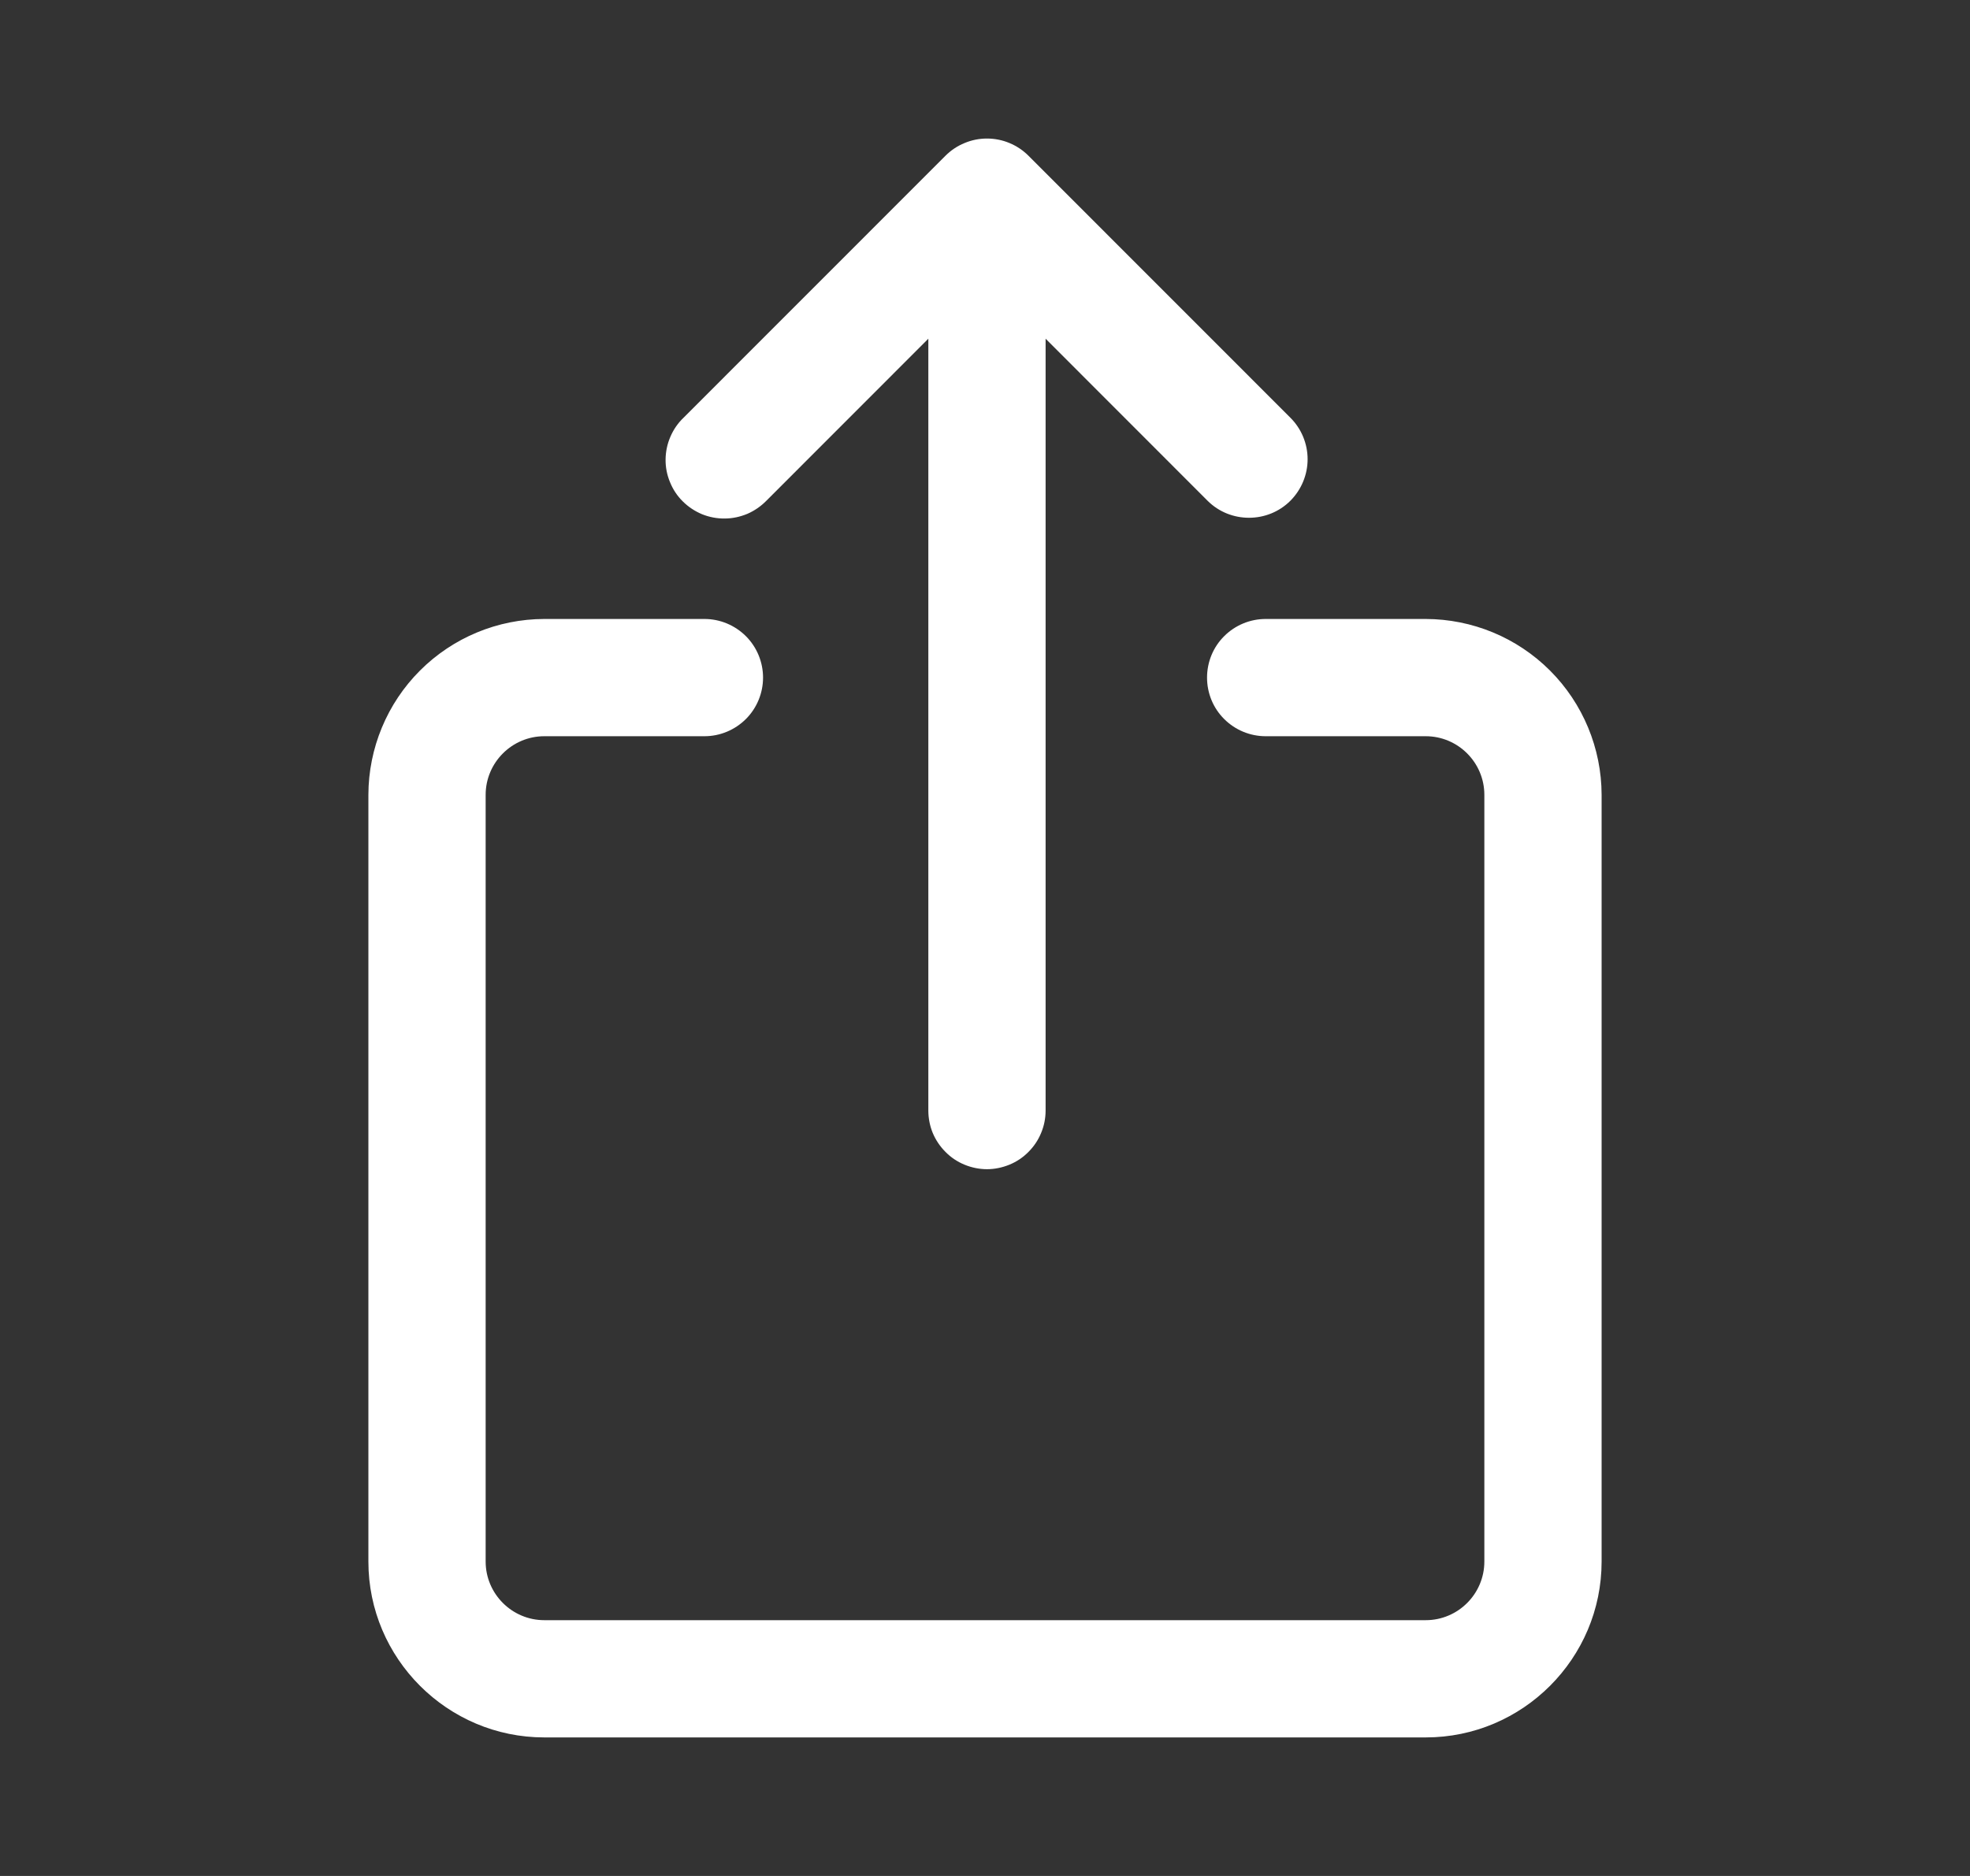 <svg width="21" height="20" viewBox="0 0 21 20" fill="none" xmlns="http://www.w3.org/2000/svg">
<rect x="0" y="0" width="21" height="20" fill="#333333" stroke="none"/>
<g id="Frame">
<g id="Group">
<path id="Vector" d="M15.197 6.599H13.492C13.326 6.599 13.167 6.665 13.05 6.782C12.932 6.899 12.867 7.058 12.867 7.224C12.867 7.39 12.932 7.549 13.05 7.666C13.167 7.783 13.326 7.849 13.492 7.849H15.198C15.543 7.849 15.823 8.13 15.823 8.474V16.648C15.823 16.992 15.543 17.273 15.198 17.273H5.802C5.458 17.273 5.177 16.992 5.177 16.648V8.474C5.177 8.13 5.458 7.849 5.802 7.849H7.509C7.675 7.849 7.833 7.783 7.951 7.666C8.068 7.549 8.134 7.39 8.134 7.224C8.134 7.058 8.068 6.899 7.951 6.782C7.833 6.665 7.675 6.599 7.509 6.599H5.802C5.305 6.6 4.829 6.797 4.477 7.149C4.126 7.5 3.928 7.977 3.927 8.474V16.648C3.927 17.681 4.769 18.523 5.802 18.523H15.198C16.232 18.523 17.073 17.681 17.073 16.648V8.474C17.072 7.977 16.874 7.5 16.523 7.149C16.171 6.797 15.695 6.6 15.197 6.599ZM8.17 5.338L9.896 3.611V11.84C9.896 11.922 9.912 12.003 9.943 12.079C9.975 12.155 10.021 12.223 10.079 12.281C10.137 12.34 10.206 12.386 10.282 12.417C10.357 12.448 10.439 12.465 10.521 12.465C10.603 12.465 10.684 12.448 10.76 12.417C10.836 12.386 10.905 12.34 10.963 12.281C11.021 12.223 11.067 12.155 11.098 12.079C11.13 12.003 11.146 11.922 11.146 11.84V3.611L12.872 5.338C12.994 5.46 13.154 5.52 13.314 5.52C13.474 5.52 13.634 5.46 13.756 5.338C13.873 5.22 13.939 5.061 13.939 4.896C13.939 4.73 13.873 4.571 13.756 4.454L10.963 1.66C10.905 1.602 10.836 1.556 10.761 1.525C10.685 1.493 10.603 1.477 10.521 1.477C10.439 1.477 10.358 1.493 10.282 1.525C10.206 1.556 10.137 1.602 10.079 1.66L7.286 4.454C7.226 4.511 7.179 4.58 7.146 4.657C7.113 4.733 7.096 4.815 7.095 4.898C7.094 4.981 7.11 5.063 7.142 5.14C7.173 5.217 7.219 5.287 7.278 5.345C7.337 5.404 7.407 5.45 7.483 5.482C7.56 5.513 7.642 5.529 7.725 5.528C7.808 5.528 7.89 5.51 7.967 5.478C8.043 5.445 8.112 5.397 8.17 5.338Z" fill="white"/>
</g>
</g>
</svg>
